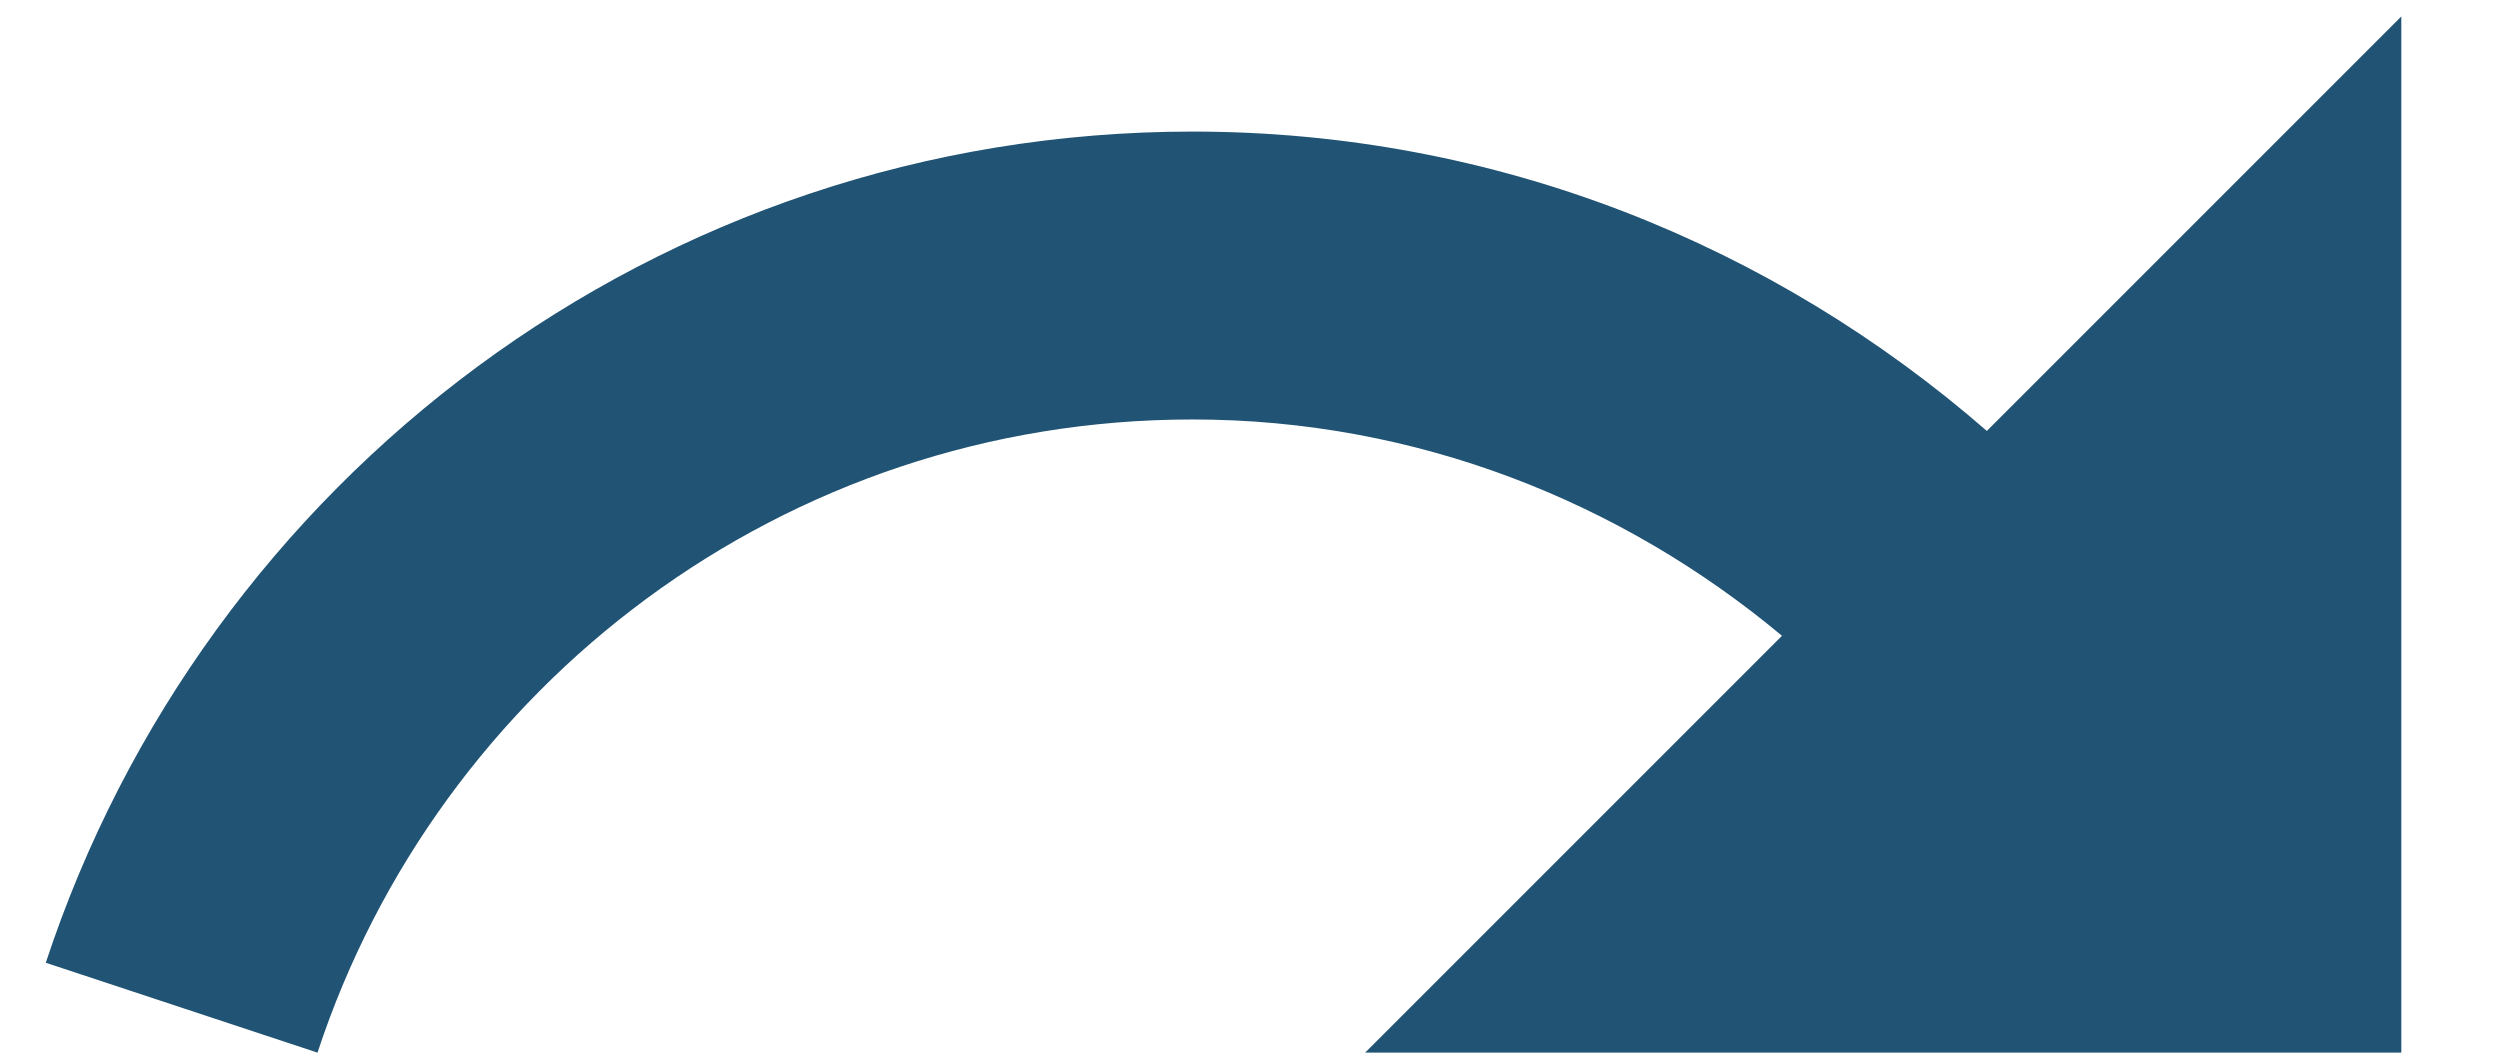 <svg width="19" height="8" viewBox="0 0 19 8" fill="none" xmlns="http://www.w3.org/2000/svg">
<path d="M15.1 3.275C13.481 1.866 11.381 1 9.063 1C4.994 1 1.555 3.651 0.348 7.317L2.413 8C3.331 5.209 5.956 3.188 9.063 3.188C10.769 3.188 12.326 3.817 13.543 4.832L10.375 8H18.25V0.125L15.1 3.275Z" fill="#205374"/>
</svg>
